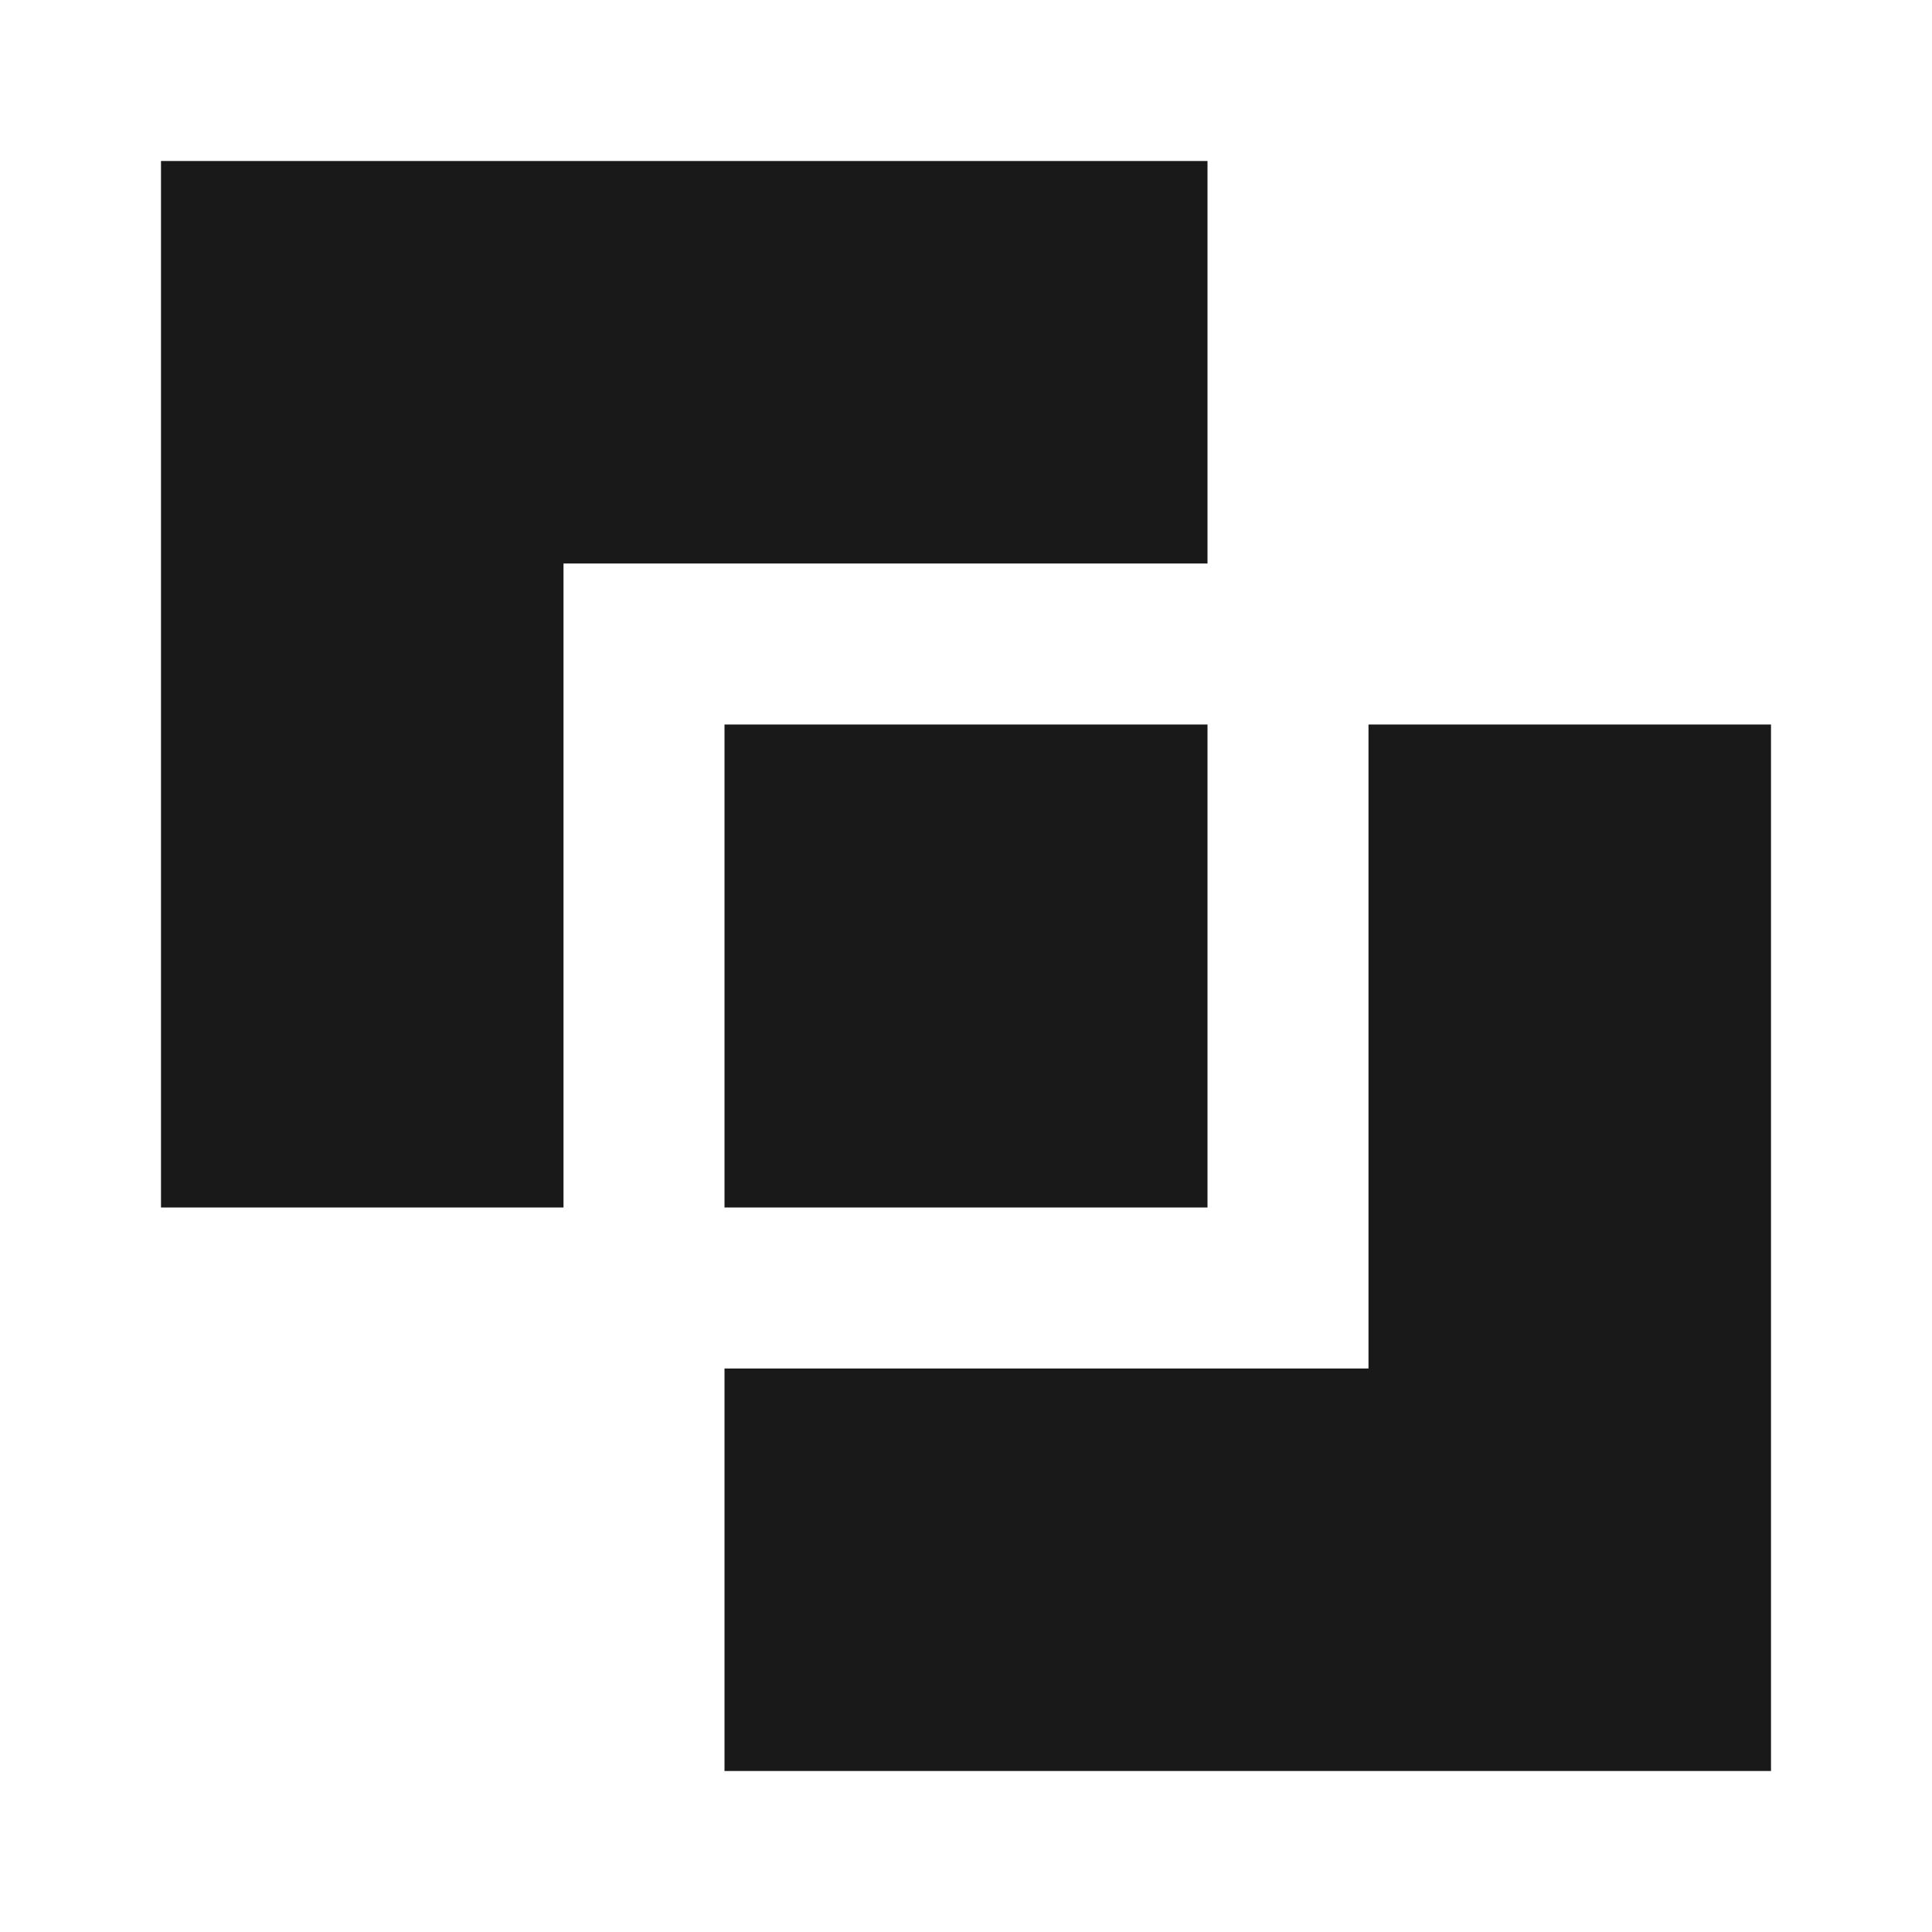 <svg width="24" height="24" viewBox="0 0 24 24" fill="none" xmlns="http://www.w3.org/2000/svg">
<path d="M15 2H2V15H7V7H15V2Z" fill="black" fill-opacity="0.9" style="fill:black;fill-opacity:0.9;"/>
<path d="M15 9H9V15H15V9Z" fill="black" fill-opacity="0.9" style="fill:black;fill-opacity:0.9;"/>
<path d="M9 17H17V9H22V22H9V17Z" fill="black" fill-opacity="0.9" style="fill:black;fill-opacity:0.9;"/>
</svg>
